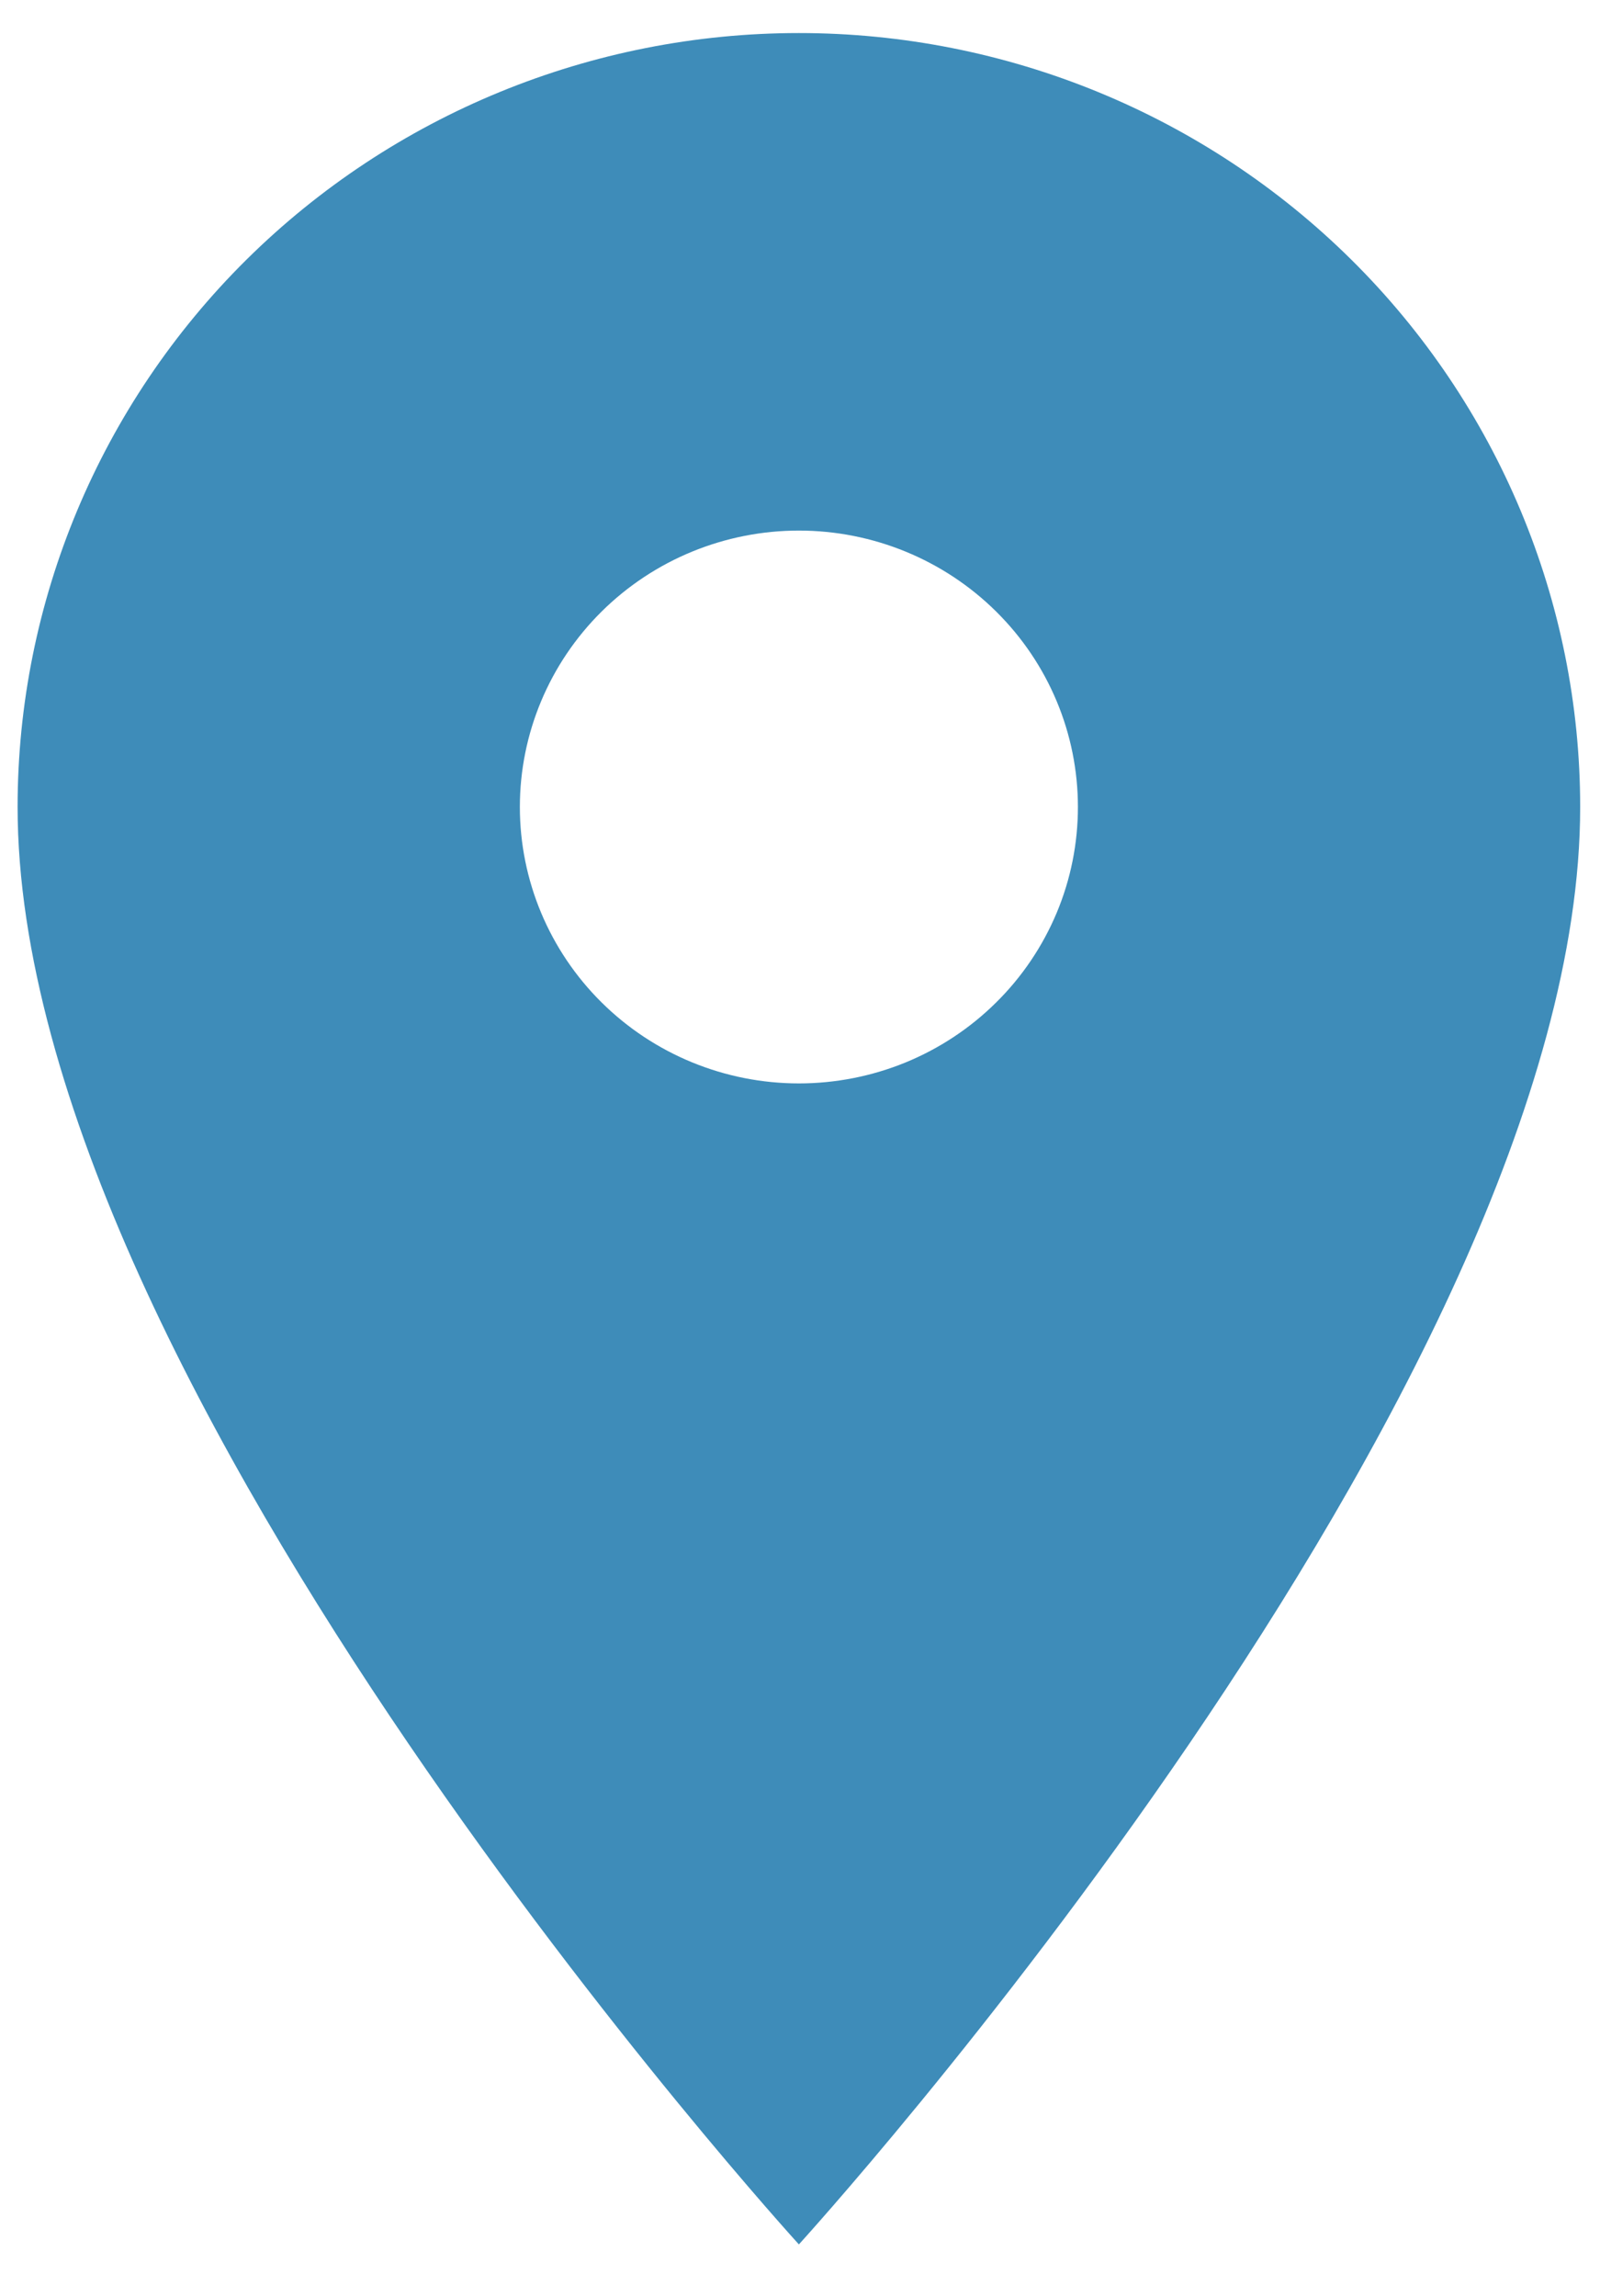 <svg width="23" height="33" viewBox="0 0 23 33" fill="none" xmlns="http://www.w3.org/2000/svg">
<path d="M11.484 15.572C10.42 15.572 9.4 15.153 8.648 14.408C7.896 13.663 7.473 12.653 7.473 11.599C7.473 10.545 7.896 9.535 8.648 8.79C9.4 8.045 10.42 7.626 11.484 7.626C12.548 7.626 13.568 8.045 14.32 8.79C15.073 9.535 15.495 10.545 15.495 11.599C15.495 12.121 15.392 12.637 15.19 13.12C14.988 13.601 14.693 14.04 14.32 14.408C13.948 14.777 13.506 15.07 13.019 15.27C12.533 15.469 12.011 15.572 11.484 15.572ZM11.484 0.475C8.505 0.475 5.649 1.647 3.542 3.733C1.436 5.819 0.253 8.649 0.253 11.599C0.253 19.942 11.484 32.259 11.484 32.259C11.484 32.259 22.715 19.942 22.715 11.599C22.715 8.649 21.532 5.819 19.426 3.733C17.32 1.647 14.463 0.475 11.484 0.475Z" fill="#3E8CB9"/>
</svg>
